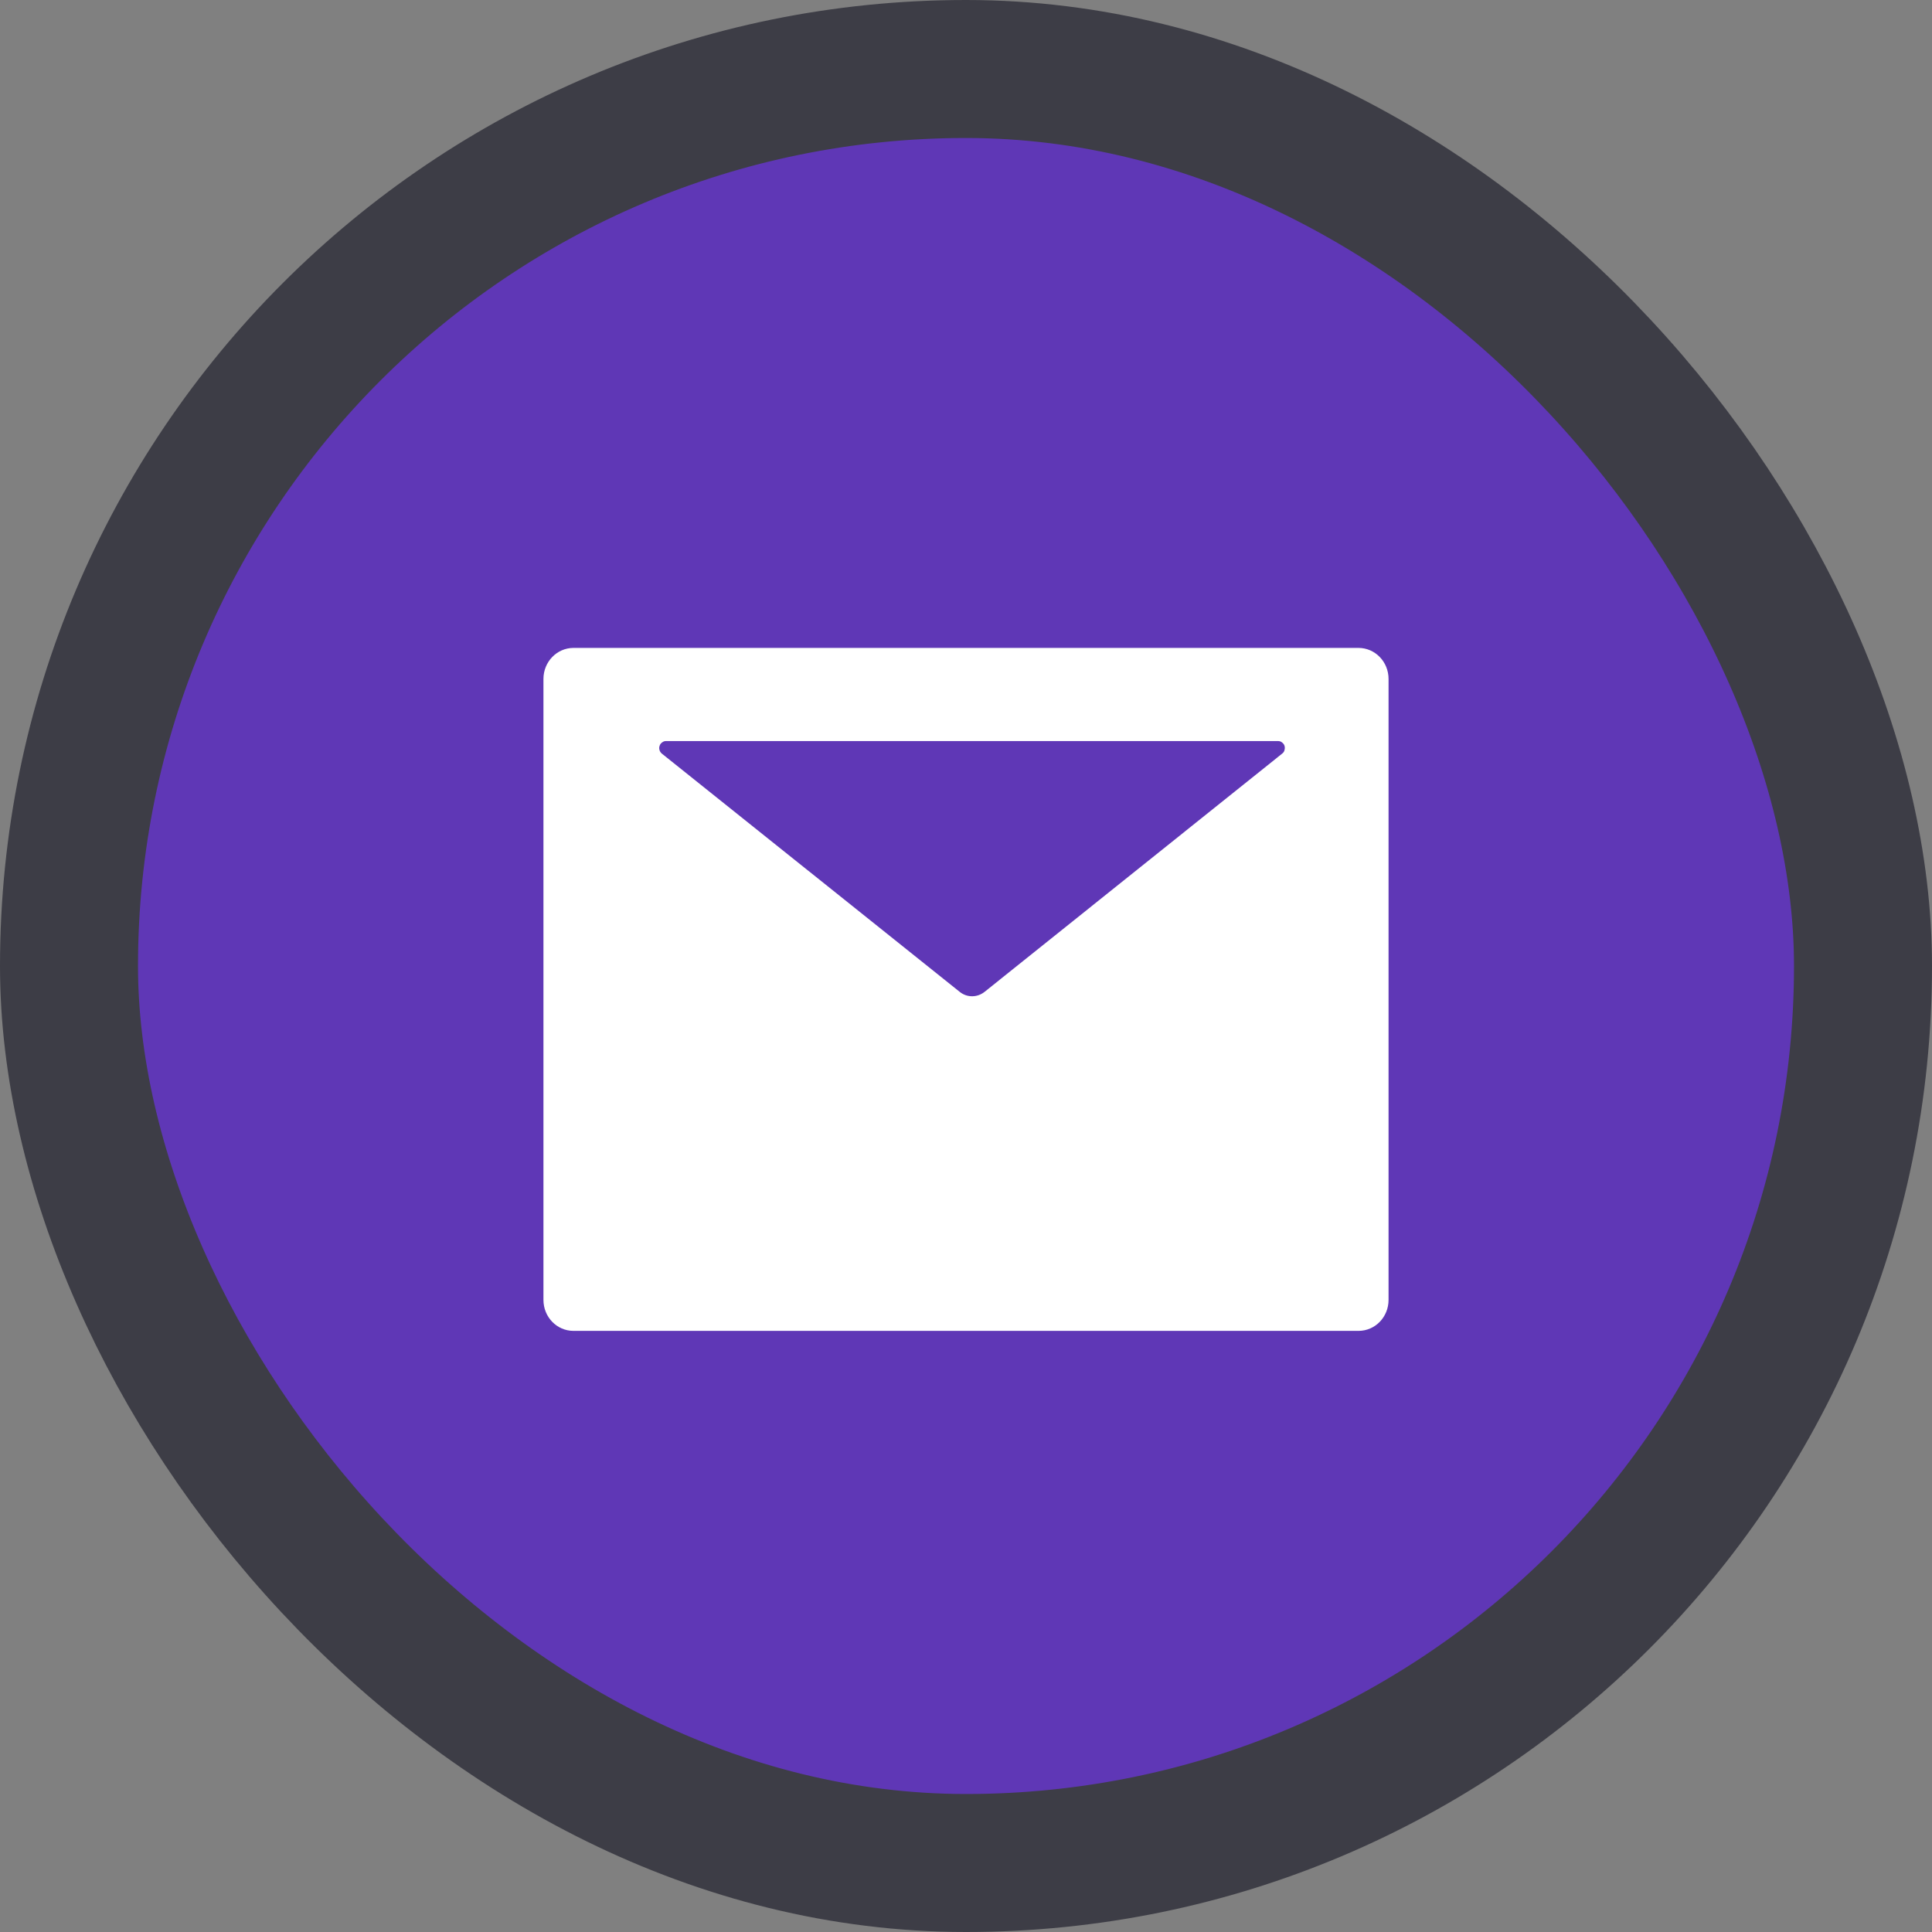 <svg width="14" height="14" viewBox="0 0 14 14" fill="none" xmlns="http://www.w3.org/2000/svg">
<rect x="0" y="0" width="14" height="14" fill="#808080" stroke="none"/>
<rect x="0.5" y="0.5" width="13" height="13" rx="6.5" fill="#5F37B6" stroke="#3D3D46"/>
<g clip-path="url(#clip0)">
<path d="M9.844 4.695H4.156C4.035 4.695 3.938 4.796 3.938 4.92V9.419C3.938 9.544 4.035 9.644 4.156 9.644H9.844C9.965 9.644 10.062 9.544 10.062 9.419V4.92C10.062 4.796 9.965 4.695 9.844 4.695ZM9.291 5.461L7.135 7.187C7.081 7.23 7.007 7.23 6.954 7.187L4.796 5.461C4.788 5.454 4.782 5.446 4.779 5.435C4.776 5.425 4.776 5.414 4.78 5.404C4.783 5.394 4.789 5.386 4.798 5.38C4.806 5.373 4.816 5.37 4.826 5.37H9.261C9.272 5.37 9.282 5.373 9.29 5.38C9.298 5.386 9.305 5.394 9.308 5.404C9.311 5.414 9.311 5.425 9.308 5.435C9.306 5.446 9.3 5.454 9.291 5.461Z" fill="white"/>
</g>
<defs>
<clipPath id="clip0">
<rect width="7" height="7.199" fill="white" transform="translate(3.5 3.57)"/>
</clipPath>
</defs>
</svg>
